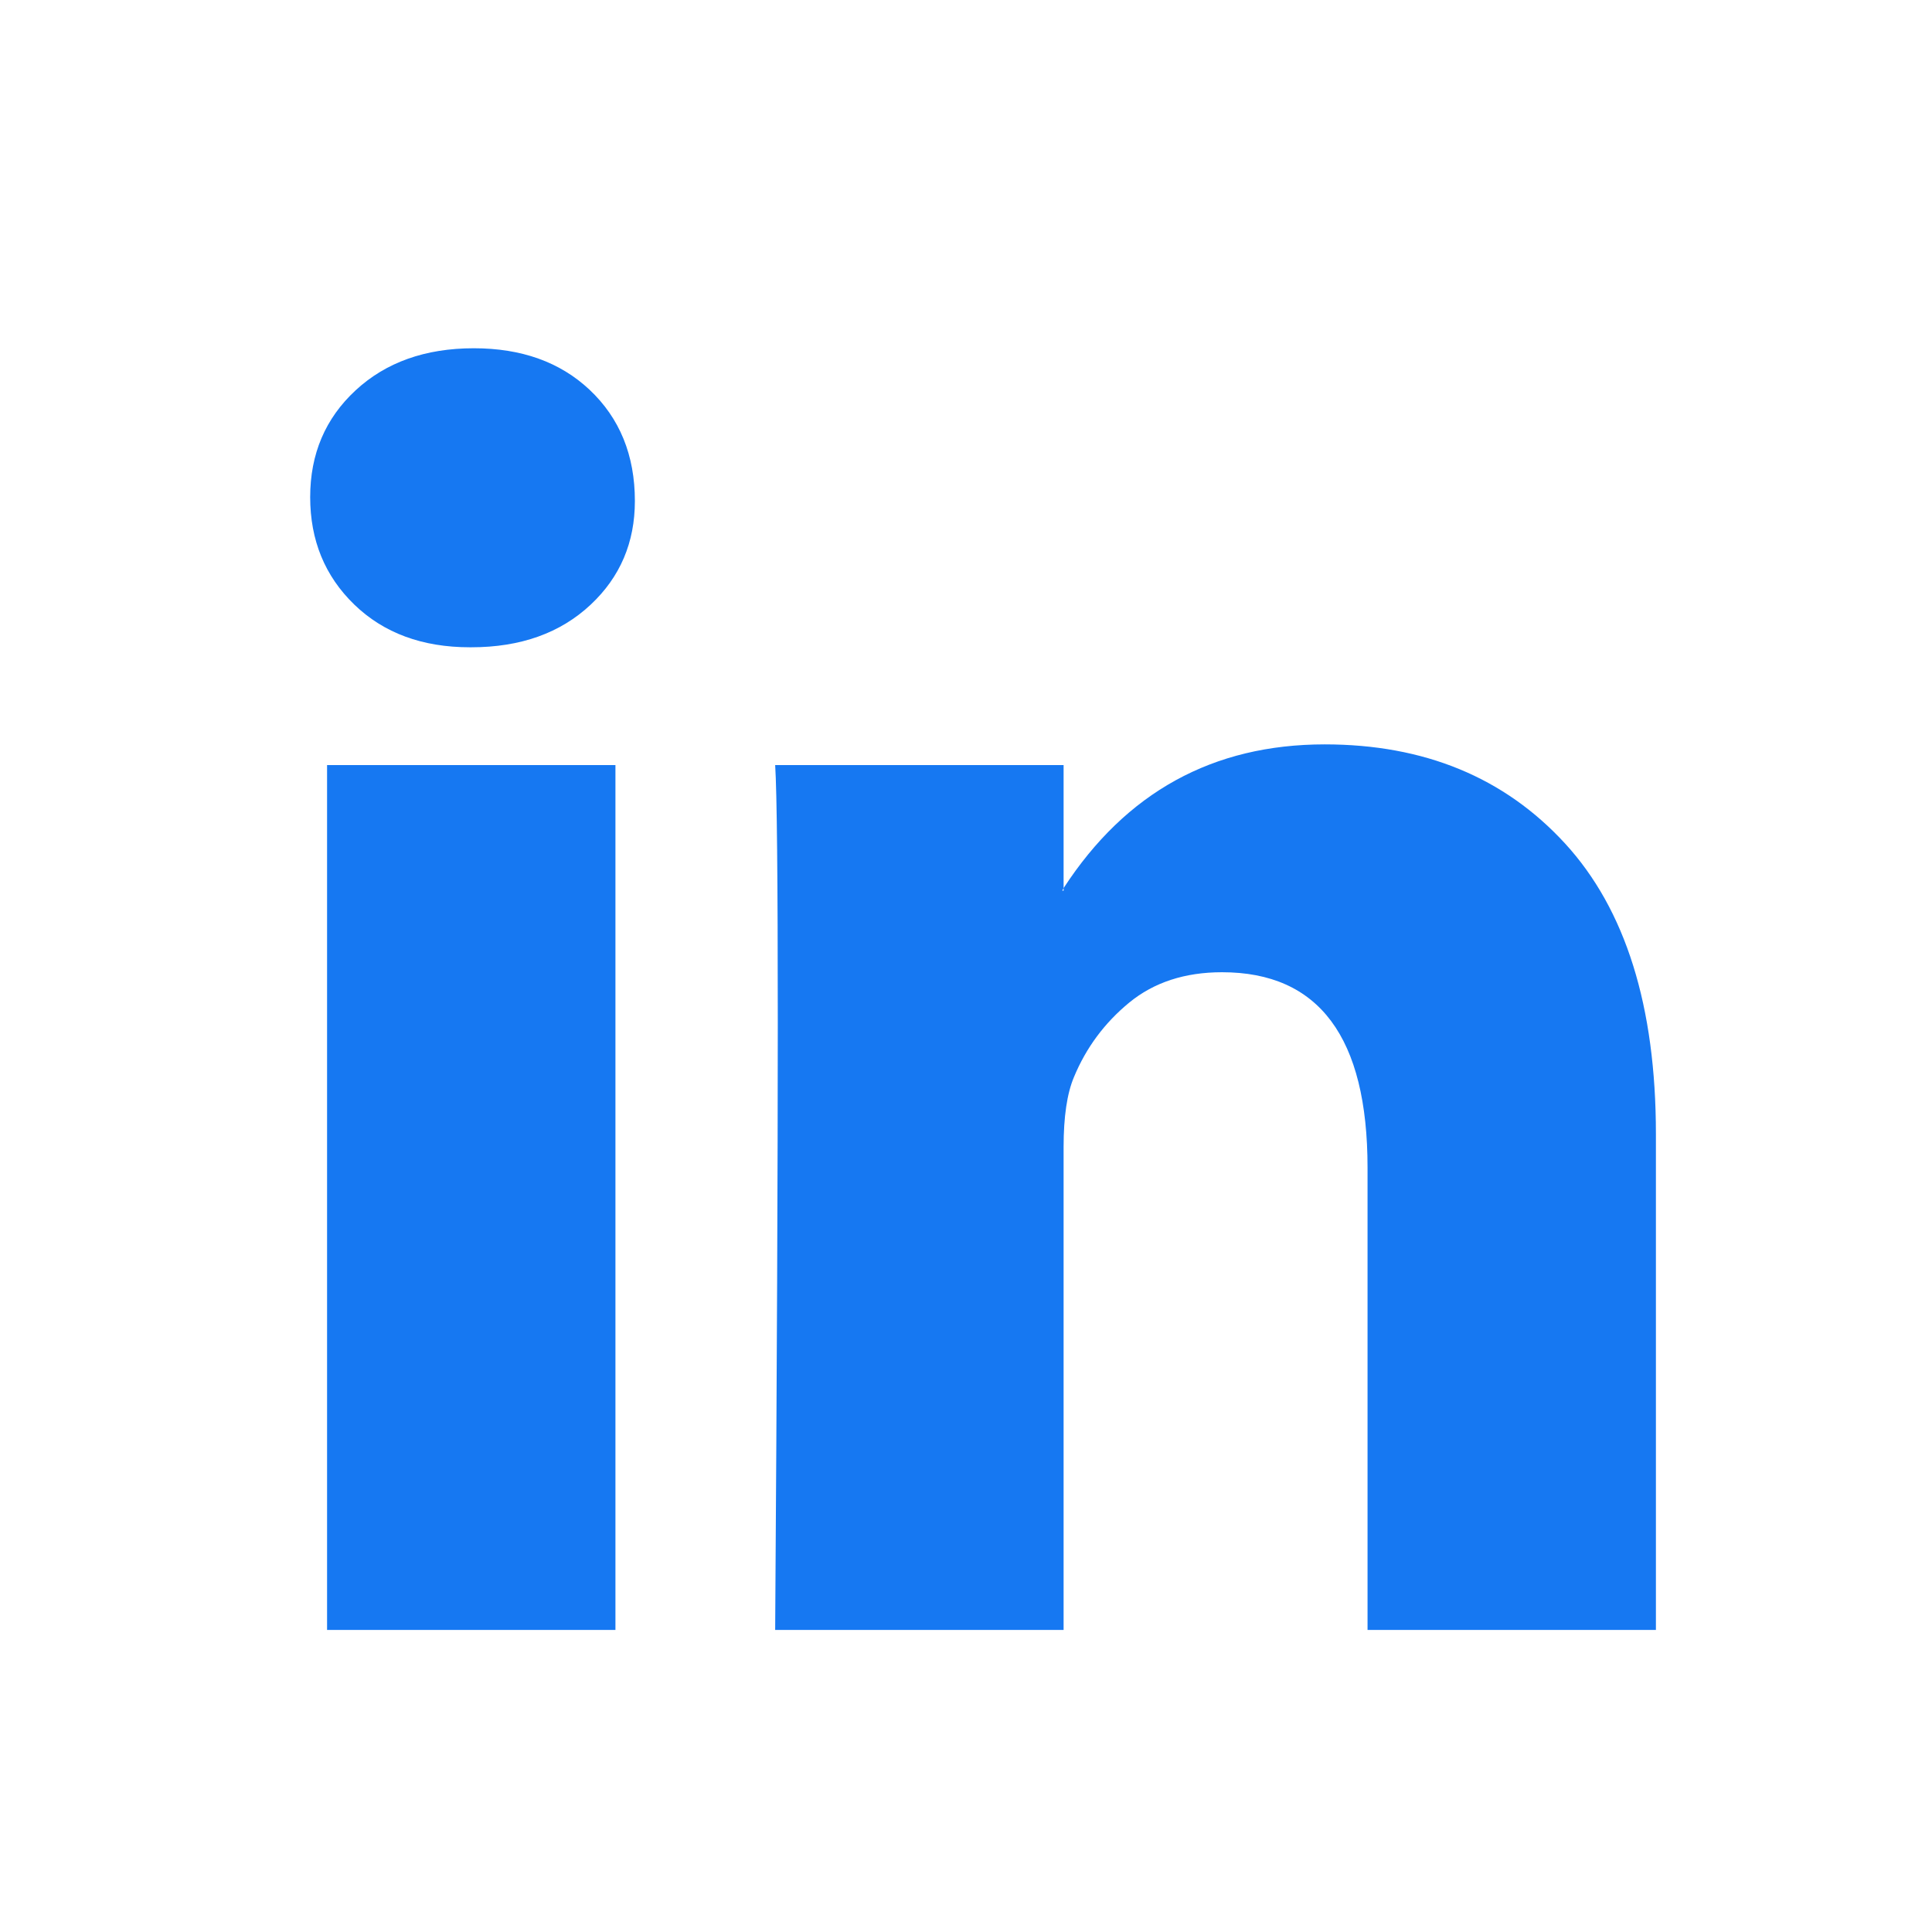 <svg width="31" height="31" viewBox="0 0 31 31" fill="none" xmlns="http://www.w3.org/2000/svg">
<g filter="url(#filter0_d_145_13888)">
<path d="M4.977 3.977C4.977 3.284 5.22 2.713 5.706 2.263C6.192 1.813 6.825 1.588 7.603 1.588C8.367 1.588 8.985 1.809 9.458 2.252C9.944 2.709 10.187 3.305 10.187 4.039C10.187 4.704 9.951 5.258 9.479 5.701C8.992 6.158 8.353 6.386 7.561 6.386H7.54C6.776 6.386 6.158 6.158 5.685 5.701C5.213 5.244 4.977 4.669 4.977 3.977ZM5.248 22.153V8.276H9.875V22.153H5.248ZM12.438 22.153H17.066V14.405C17.066 13.92 17.121 13.546 17.232 13.283C17.427 12.812 17.722 12.414 18.118 12.088C18.514 11.763 19.011 11.6 19.608 11.6C21.165 11.6 21.943 12.646 21.943 14.737V22.153H26.57V14.197C26.57 12.147 26.084 10.593 25.111 9.533C24.138 8.474 22.853 7.944 21.255 7.944C19.462 7.944 18.066 8.713 17.066 10.25V10.291H17.045L17.066 10.25V8.276H12.438C12.466 8.72 12.48 10.098 12.48 12.41C12.48 14.723 12.466 17.971 12.438 22.153Z" fill="#1678F2"/>
</g>
<defs>
<filter id="filter0_d_145_13888" x="-0.042" y="0.6" width="30.793" height="29.593" filterUnits="userSpaceOnUse" color-interpolation-filters="sRGB">
<feFlood flood-opacity="0" result="BackgroundImageFix"/>
<feColorMatrix in="SourceAlpha" type="matrix" values="0 0 0 0 0 0 0 0 0 0 0 0 0 0 0 0 0 0 127 0" result="hardAlpha"/>
<feOffset dy="4"/>
<feGaussianBlur stdDeviation="2"/>
<feComposite in2="hardAlpha" operator="out"/>
<feColorMatrix type="matrix" values="0 0 0 0 0 0 0 0 0 0 0 0 0 0 0 0 0 0 0.25 0"/>
<feBlend mode="normal" in2="BackgroundImageFix" result="effect1_dropShadow_145_13888"/>
<feBlend mode="normal" in="SourceGraphic" in2="effect1_dropShadow_145_13888" result="shape"/>
</filter>
</defs>
</svg>
